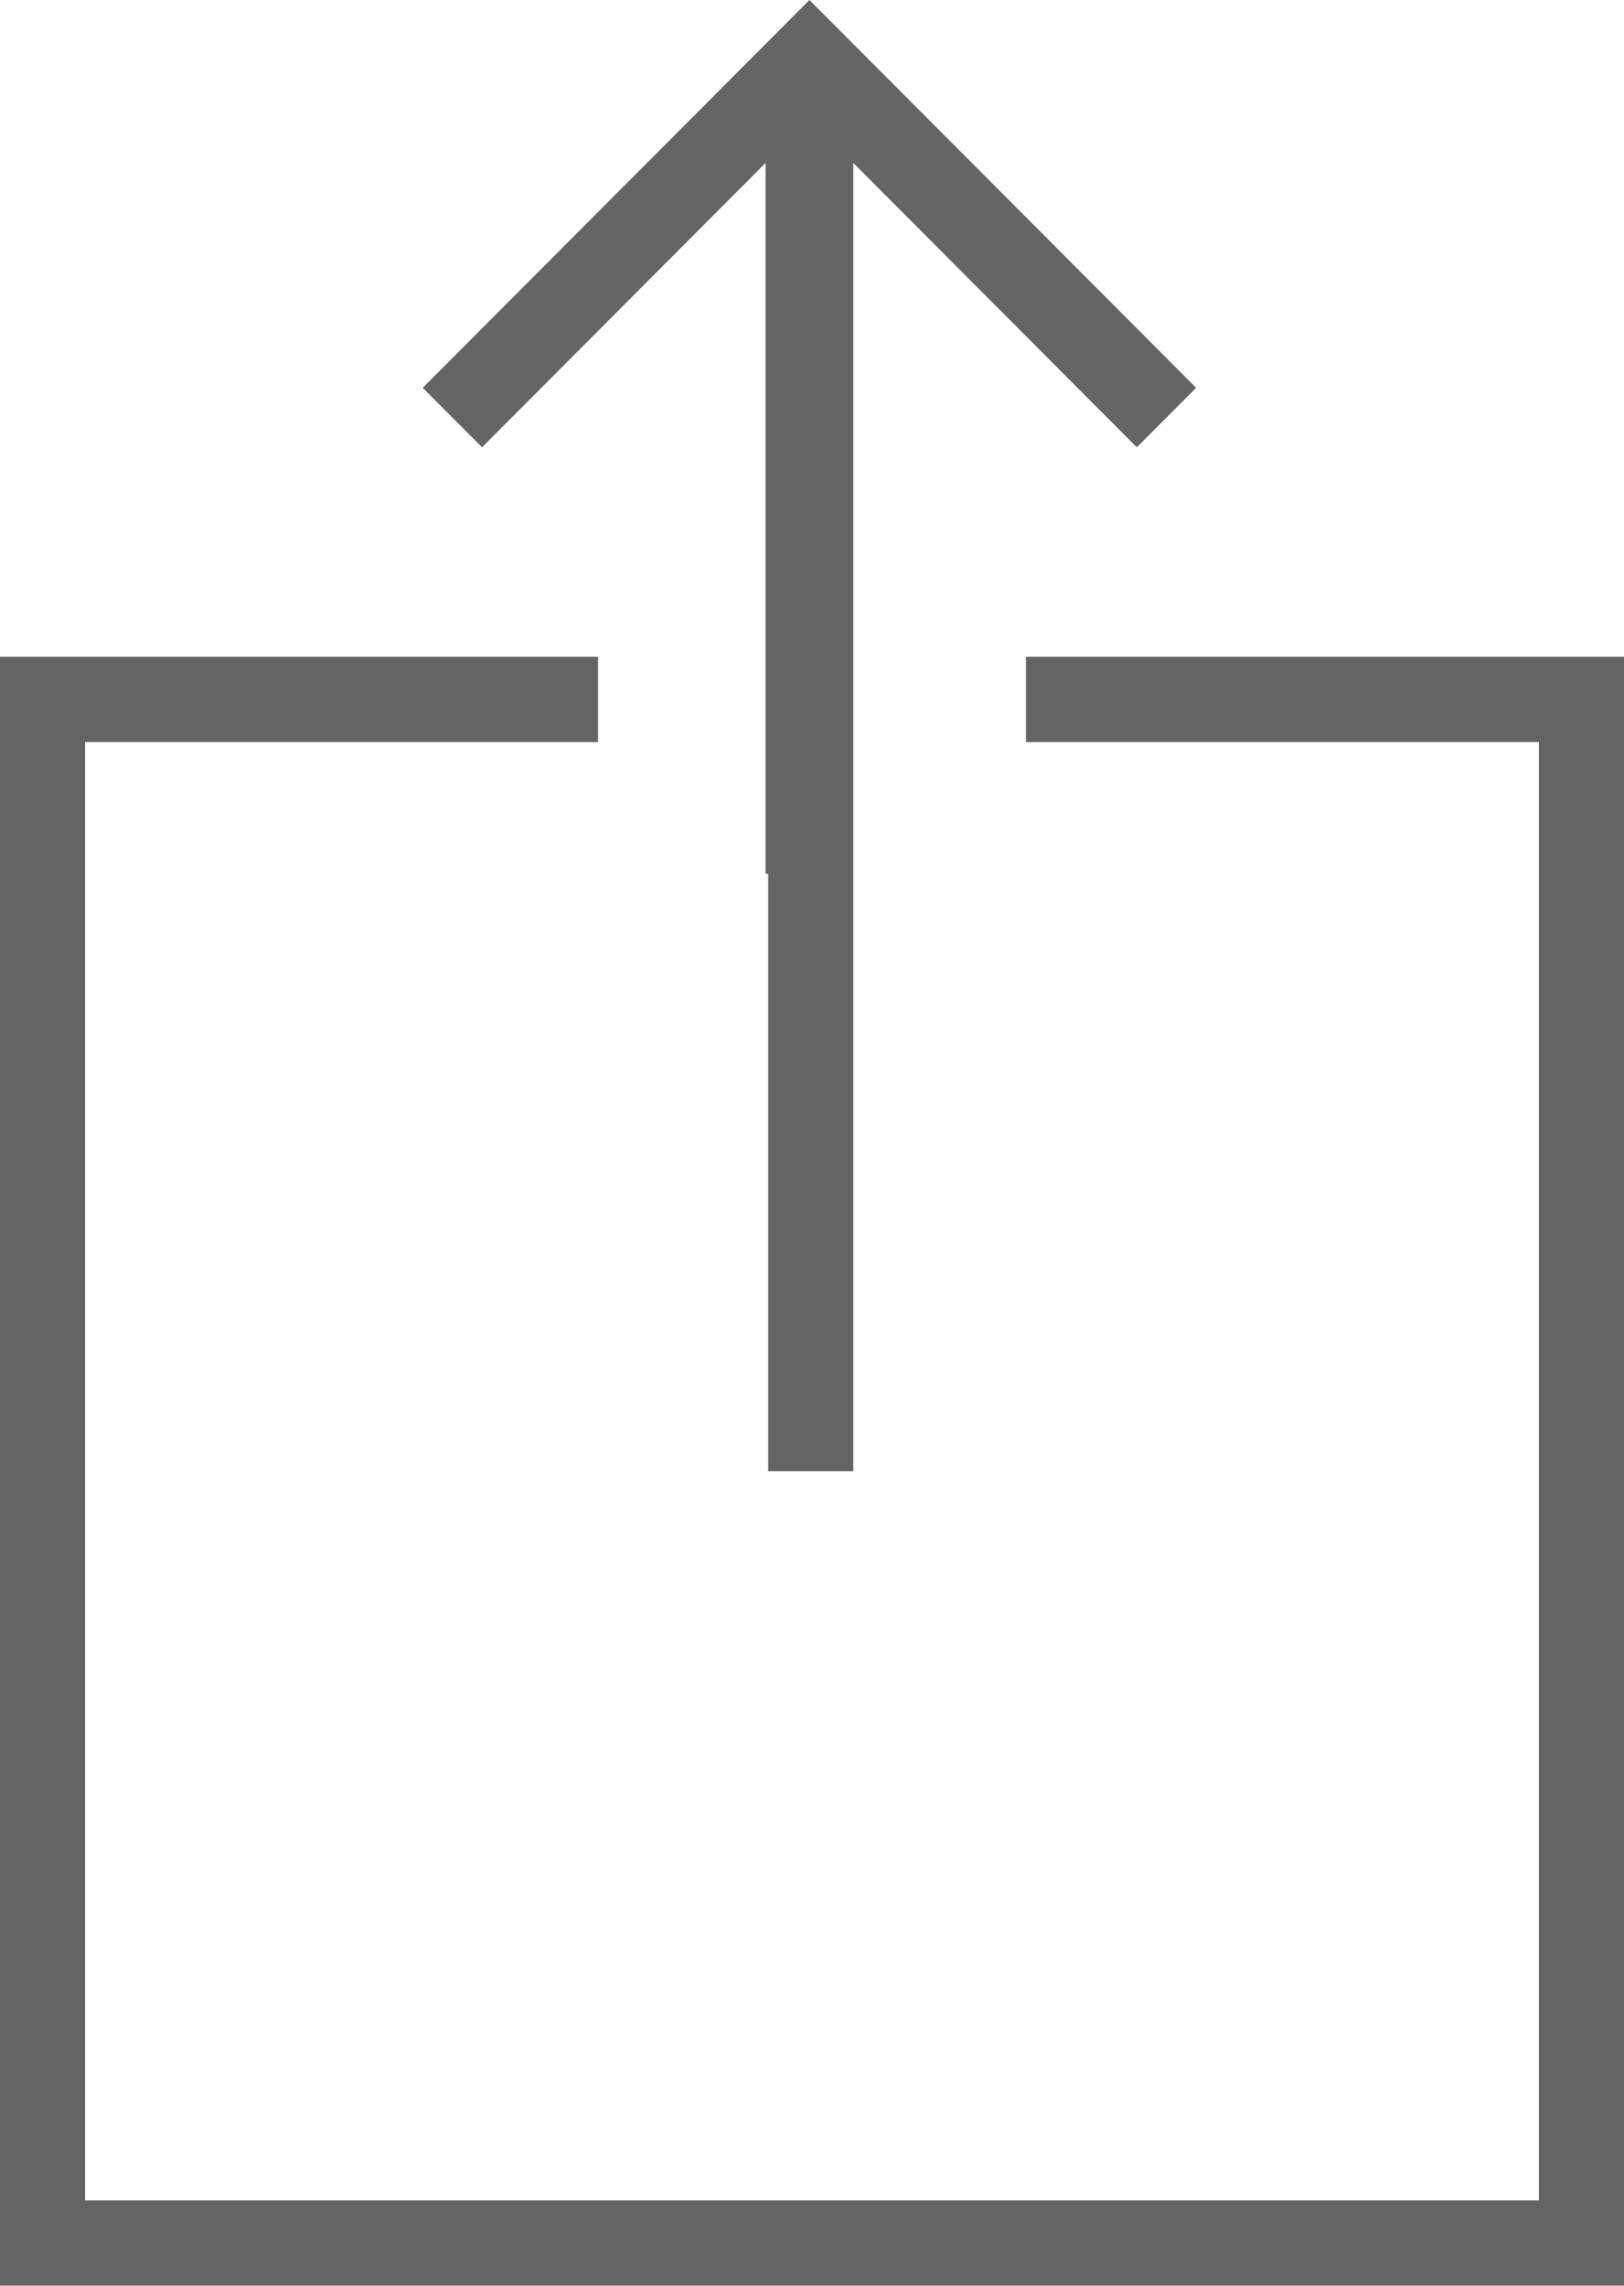 <?xml version="1.0" encoding="UTF-8"?>
<svg width="54px" height="76px" viewBox="0 0 54 76" version="1.1" xmlns="http://www.w3.org/2000/svg" xmlns:xlink="http://www.w3.org/1999/xlink">
    <!-- Generator: Sketch 39.1 (31720) - http://www.bohemiancoding.com/sketch -->
    <title>Combined Shape</title>
    <desc>Created with Sketch.</desc>
    <defs></defs>
    <g id="--Symbols-/-UI-/-Icons" stroke="none" stroke-width="1" fill="none" fill-rule="evenodd">
        <g id="Icon-/-Share-/-Grey" transform="translate(-34, -22)" fill="#646464">
            <path d="M68.114,43.837 L68.114,46.674 L85.171,46.674 L85.171,95.163 L36.829,95.163 L36.829,46.674 L53.886,46.674 L53.886,43.837 L34,43.837 L34,98 L88,98 L88,43.837 L68.114,43.837 Z M60.915,22 L48.057,34.895 L50.029,36.873 L59.457,27.416 L59.457,39.968 L59.457,51.058 L59.543,51.058 L59.543,70.919 L62.372,70.919 L62.372,51.058 L62.372,39.968 L62.372,27.416 L71.8,36.873 L73.772,34.895 L60.915,22 Z" id="Combined-Shape"></path>
        </g>
    </g>
</svg>